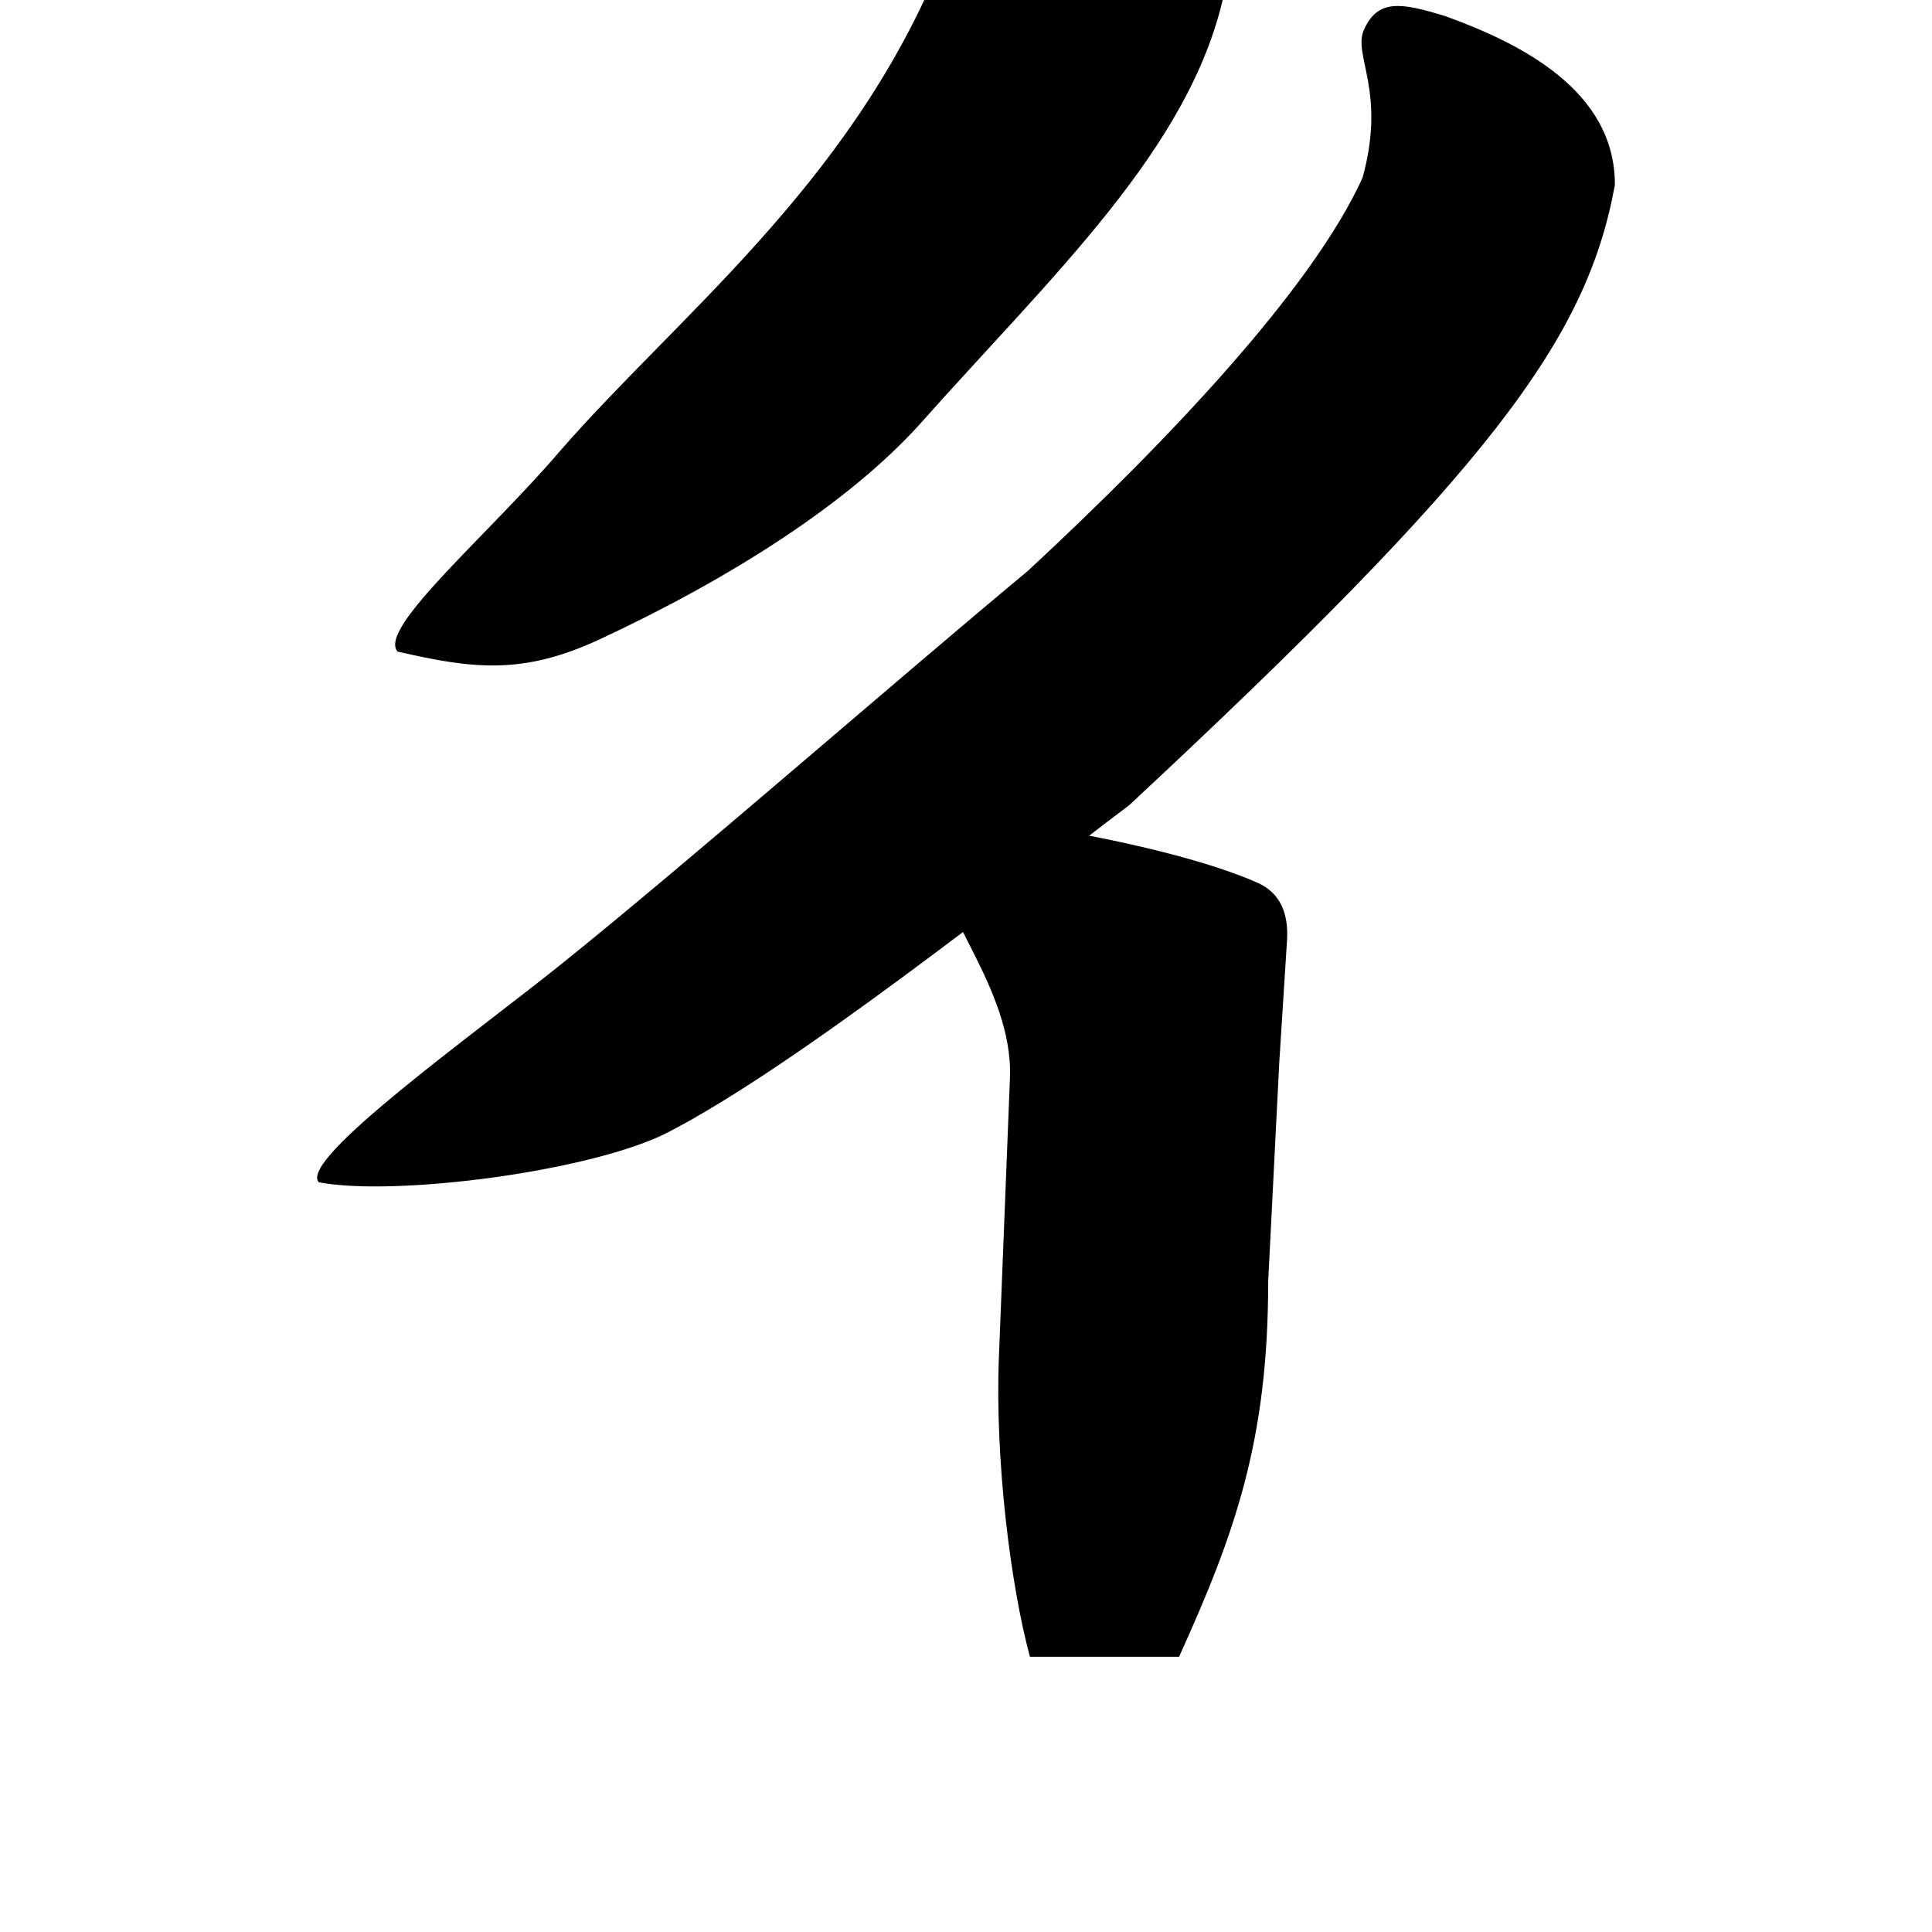 <?xml version="1.0" encoding="UTF-8" standalone="no"?>
<!-- Created with Inkscape (http://www.inkscape.org/) -->

<svg
   xmlns:dc="http://purl.org/dc/elements/1.1/"
   xmlns:cc="http://creativecommons.org/ns#"
   xmlns:rdf="http://www.w3.org/1999/02/22-rdf-syntax-ns#"
   xmlns:svg="http://www.w3.org/2000/svg"
   xmlns="http://www.w3.org/2000/svg"
   xmlns:sodipodi="http://sodipodi.sourceforge.net/DTD/sodipodi-0.dtd"
   xmlns:inkscape="http://www.inkscape.org/namespaces/inkscape"
   width="1000"
   height="1000"
   viewBox="0 0 1000 1000"
   id="svg4289"
   version="1.1"
   inkscape:version="0.91 r13725"
   sodipodi:docname="Chz.svg">
  <defs
     id="defs4291" />
  <sodipodi:namedview
     id="base"
     pagecolor="#ffffff"
     bordercolor="#666666"
     borderopacity="1.0"
     inkscape:pageopacity="0.0"
     inkscape:pageshadow="2"
     inkscape:zoom="0.35"
     inkscape:cx="268.33223"
     inkscape:cy="745.09624"
     inkscape:document-units="px"
     inkscape:current-layer="layer1"
     showgrid="true"
     units="px"
     inkscape:window-width="1280"
     inkscape:window-height="748"
     inkscape:window-x="-8"
     inkscape:window-y="-8"
     inkscape:window-maximized="1"
     showguides="true"
     inkscape:guide-bbox="true">
    <sodipodi:guide
       position="0,200"
       orientation="0,1"
       id="guide4889"
       inkscape:label="Baseline"
       inkscape:color="rgb(0,0,255)" />
    <inkscape:grid
       type="xygrid"
       id="grid4150" />
  </sodipodi:namedview>
  <g
     inkscape:label="Layer 1"
     inkscape:groupmode="layer"
     id="layer1"
     transform="translate(0,-52.362)">
    <g
       id="g9893"
       transform="translate(-1.846,0)">
      <path
         inkscape:connector-curvature="0"
         id="path9856"
         d="m 635.189,50.239 c -10.396,-30.191 -3.852,-56.131 -101.416,-96.576 -22.723,-8.029 -34.452,-10.267 -42.243,5.347 -6.485,12.996 10.402,32.026 -3.833,76.518 C 440.605,148.79 352.359,216.259 291.891,285.598 c -37.216,43.62 -94.758,92.062 -84.258,104.017 39.657,9.161 65.165,12.06 104.901,-6.473 67.106,-31.298 127.715,-69.841 164.782,-110.54 69.07,-77.713 140.097,-142.919 157.873,-222.364 z"
         style="font-style:normal;font-variant:normal;font-weight:900;font-stretch:normal;font-size:445.649px;line-height:125%;font-family:'Source Han Serif KR';-inkscape-font-specification:'Source Han Serif KR Heavy';letter-spacing:0px;word-spacing:0px;fill:#000000;fill-opacity:1;stroke:none;stroke-width:1px;stroke-linecap:butt;stroke-linejoin:miter;stroke-opacity:1"
         sodipodi:nodetypes="ccscccscc" />
      <path
         sodipodi:nodetypes="ccsccscscc"
         style="font-style:normal;font-variant:normal;font-weight:900;font-stretch:normal;font-size:445.649px;line-height:125%;font-family:'Source Han Serif KR';-inkscape-font-specification:'Source Han Serif KR Heavy';letter-spacing:0px;word-spacing:0px;fill:#000000;fill-opacity:1;stroke:none;stroke-width:1px;stroke-linecap:butt;stroke-linejoin:miter;stroke-opacity:1"
         d="m 837.708,148.056 c 0.119,-48.984 -49.004,-73.333 -87.884,-87.374 -23.03,-7.102 -34.84,-8.863 -41.992,7.054 -5.953,13.248 11.69,31.579 -0.731,76.61 -26.175,57.832 -101.947,137.42 -173.216,203.486 -70.456,58.589 -175.657,150.656 -241.772,203.761 -44.704,35.907 -136.198,101.211 -125.222,112.732 39.996,7.548 141.901,-5.814 180.854,-25.941 C 413.528,604.393 525.425,515.124 586.391,469.062 773.041,295.244 823.164,228.156 837.708,148.056 Z"
         id="path9860"
         inkscape:connector-curvature="0" />
      <path
         inkscape:connector-curvature="0"
         id="path9862"
         d="m 524.596,610.282 -5.714,144.431 c -2.101,53.102 6.018,118.084 16.045,155.185 l 77.207,0 c 29.079,-64.174 46.125,-112.068 46.125,-194.29 l 5.714,-112.991 4.012,-63.172 c 1.003,-15.041 -4.011,-25.067 -15.041,-30.08 -23.933,-10.707 -65.272,-21.018 -105.629,-27.704 -53.372,-8.791 -50.058,10.917 -55.224,20.831 -9.124,17.51 34.368,60.715 32.505,107.791 z"
         style="font-style:normal;font-variant:normal;font-weight:900;font-stretch:normal;font-size:445.649px;line-height:125%;font-family:'Source Han Serif KR';-inkscape-font-specification:'Source Han Serif KR Heavy';letter-spacing:0px;word-spacing:0px;fill:#000000;fill-opacity:1;stroke:none;stroke-width:1px;stroke-linecap:butt;stroke-linejoin:miter;stroke-opacity:1"
         sodipodi:nodetypes="sscccccccss" />
    </g>
  </g>
</svg>
